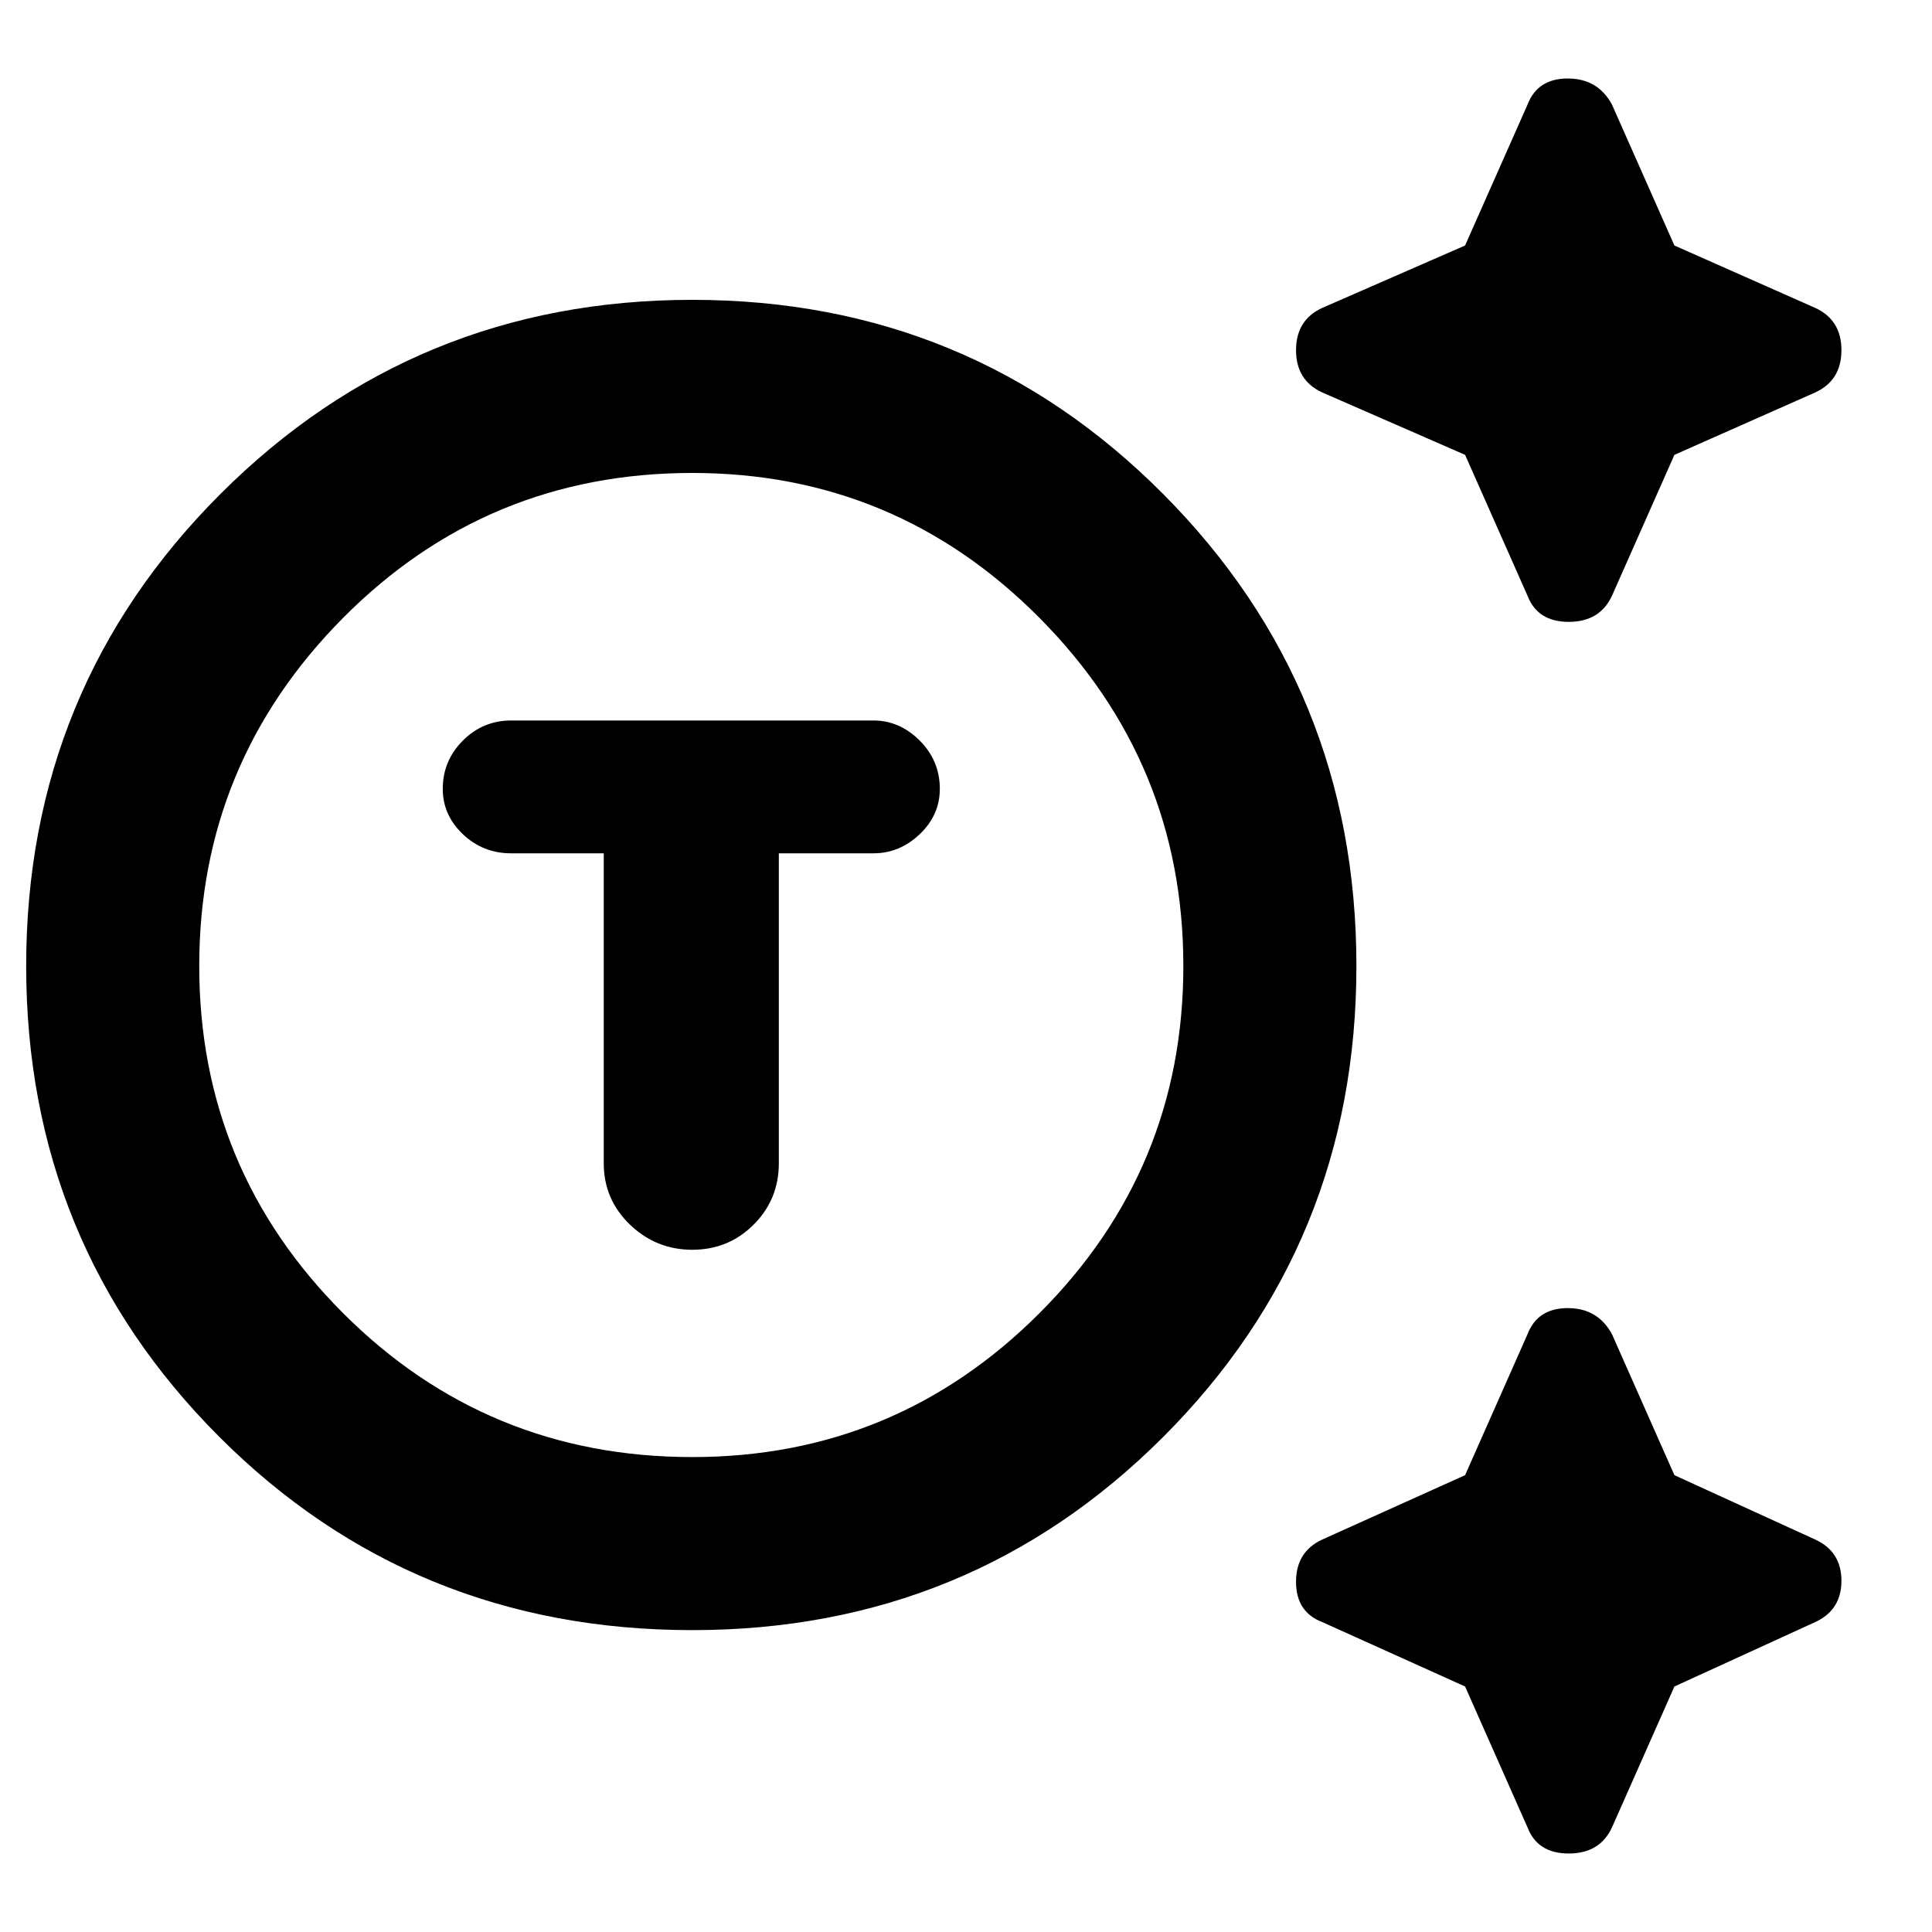<svg xmlns="http://www.w3.org/2000/svg" height="40" width="40"><path d="M14.333 33.75Q8.542 33.75 4.542 29.75Q0.542 25.75 0.542 20Q0.542 14.25 4.562 10.229Q8.583 6.208 14.333 6.208Q20.083 6.208 24.083 10.229Q28.083 14.25 28.083 20Q28.083 25.75 24.083 29.75Q20.083 33.75 14.333 33.75ZM14.333 30.167Q18.542 30.167 21.521 27.188Q24.5 24.208 24.5 20Q24.5 15.792 21.521 12.792Q18.542 9.792 14.333 9.792Q10.083 9.792 7.104 12.792Q4.125 15.792 4.125 20Q4.125 24.208 7.104 27.188Q10.083 30.167 14.333 30.167ZM14.333 25.875Q15.083 25.875 15.604 25.354Q16.125 24.833 16.125 24.083V17.667H18.083Q18.625 17.667 19.042 17.271Q19.458 16.875 19.458 16.333Q19.458 15.75 19.042 15.333Q18.625 14.917 18.083 14.917H10.583Q10 14.917 9.583 15.333Q9.167 15.75 9.167 16.333Q9.167 16.875 9.583 17.271Q10 17.667 10.583 17.667H12.5V24.083Q12.5 24.833 13.042 25.354Q13.583 25.875 14.333 25.875ZM31.625 12.333 30.333 9.417 27.375 8.125Q26.833 7.875 26.833 7.25Q26.833 6.625 27.375 6.375L30.333 5.083L31.625 2.167Q31.833 1.625 32.458 1.625Q33.083 1.625 33.375 2.167L34.667 5.083L37.583 6.375Q38.125 6.625 38.125 7.25Q38.125 7.875 37.583 8.125L34.667 9.417L33.375 12.333Q33.125 12.875 32.479 12.875Q31.833 12.875 31.625 12.333ZM31.625 37.833 30.333 34.917 27.375 33.583Q26.833 33.375 26.833 32.75Q26.833 32.125 27.375 31.875L30.333 30.542L31.625 27.625Q31.833 27.083 32.458 27.083Q33.083 27.083 33.375 27.625L34.667 30.542L37.583 31.875Q38.125 32.125 38.125 32.729Q38.125 33.333 37.583 33.583L34.667 34.917L33.375 37.833Q33.125 38.375 32.479 38.375Q31.833 38.375 31.625 37.833ZM14.333 20Q14.333 20 14.333 20Q14.333 20 14.333 20Q14.333 20 14.333 20Q14.333 20 14.333 20Q14.333 20 14.333 20Q14.333 20 14.333 20Q14.333 20 14.333 20Q14.333 20 14.333 20Z"/></svg>